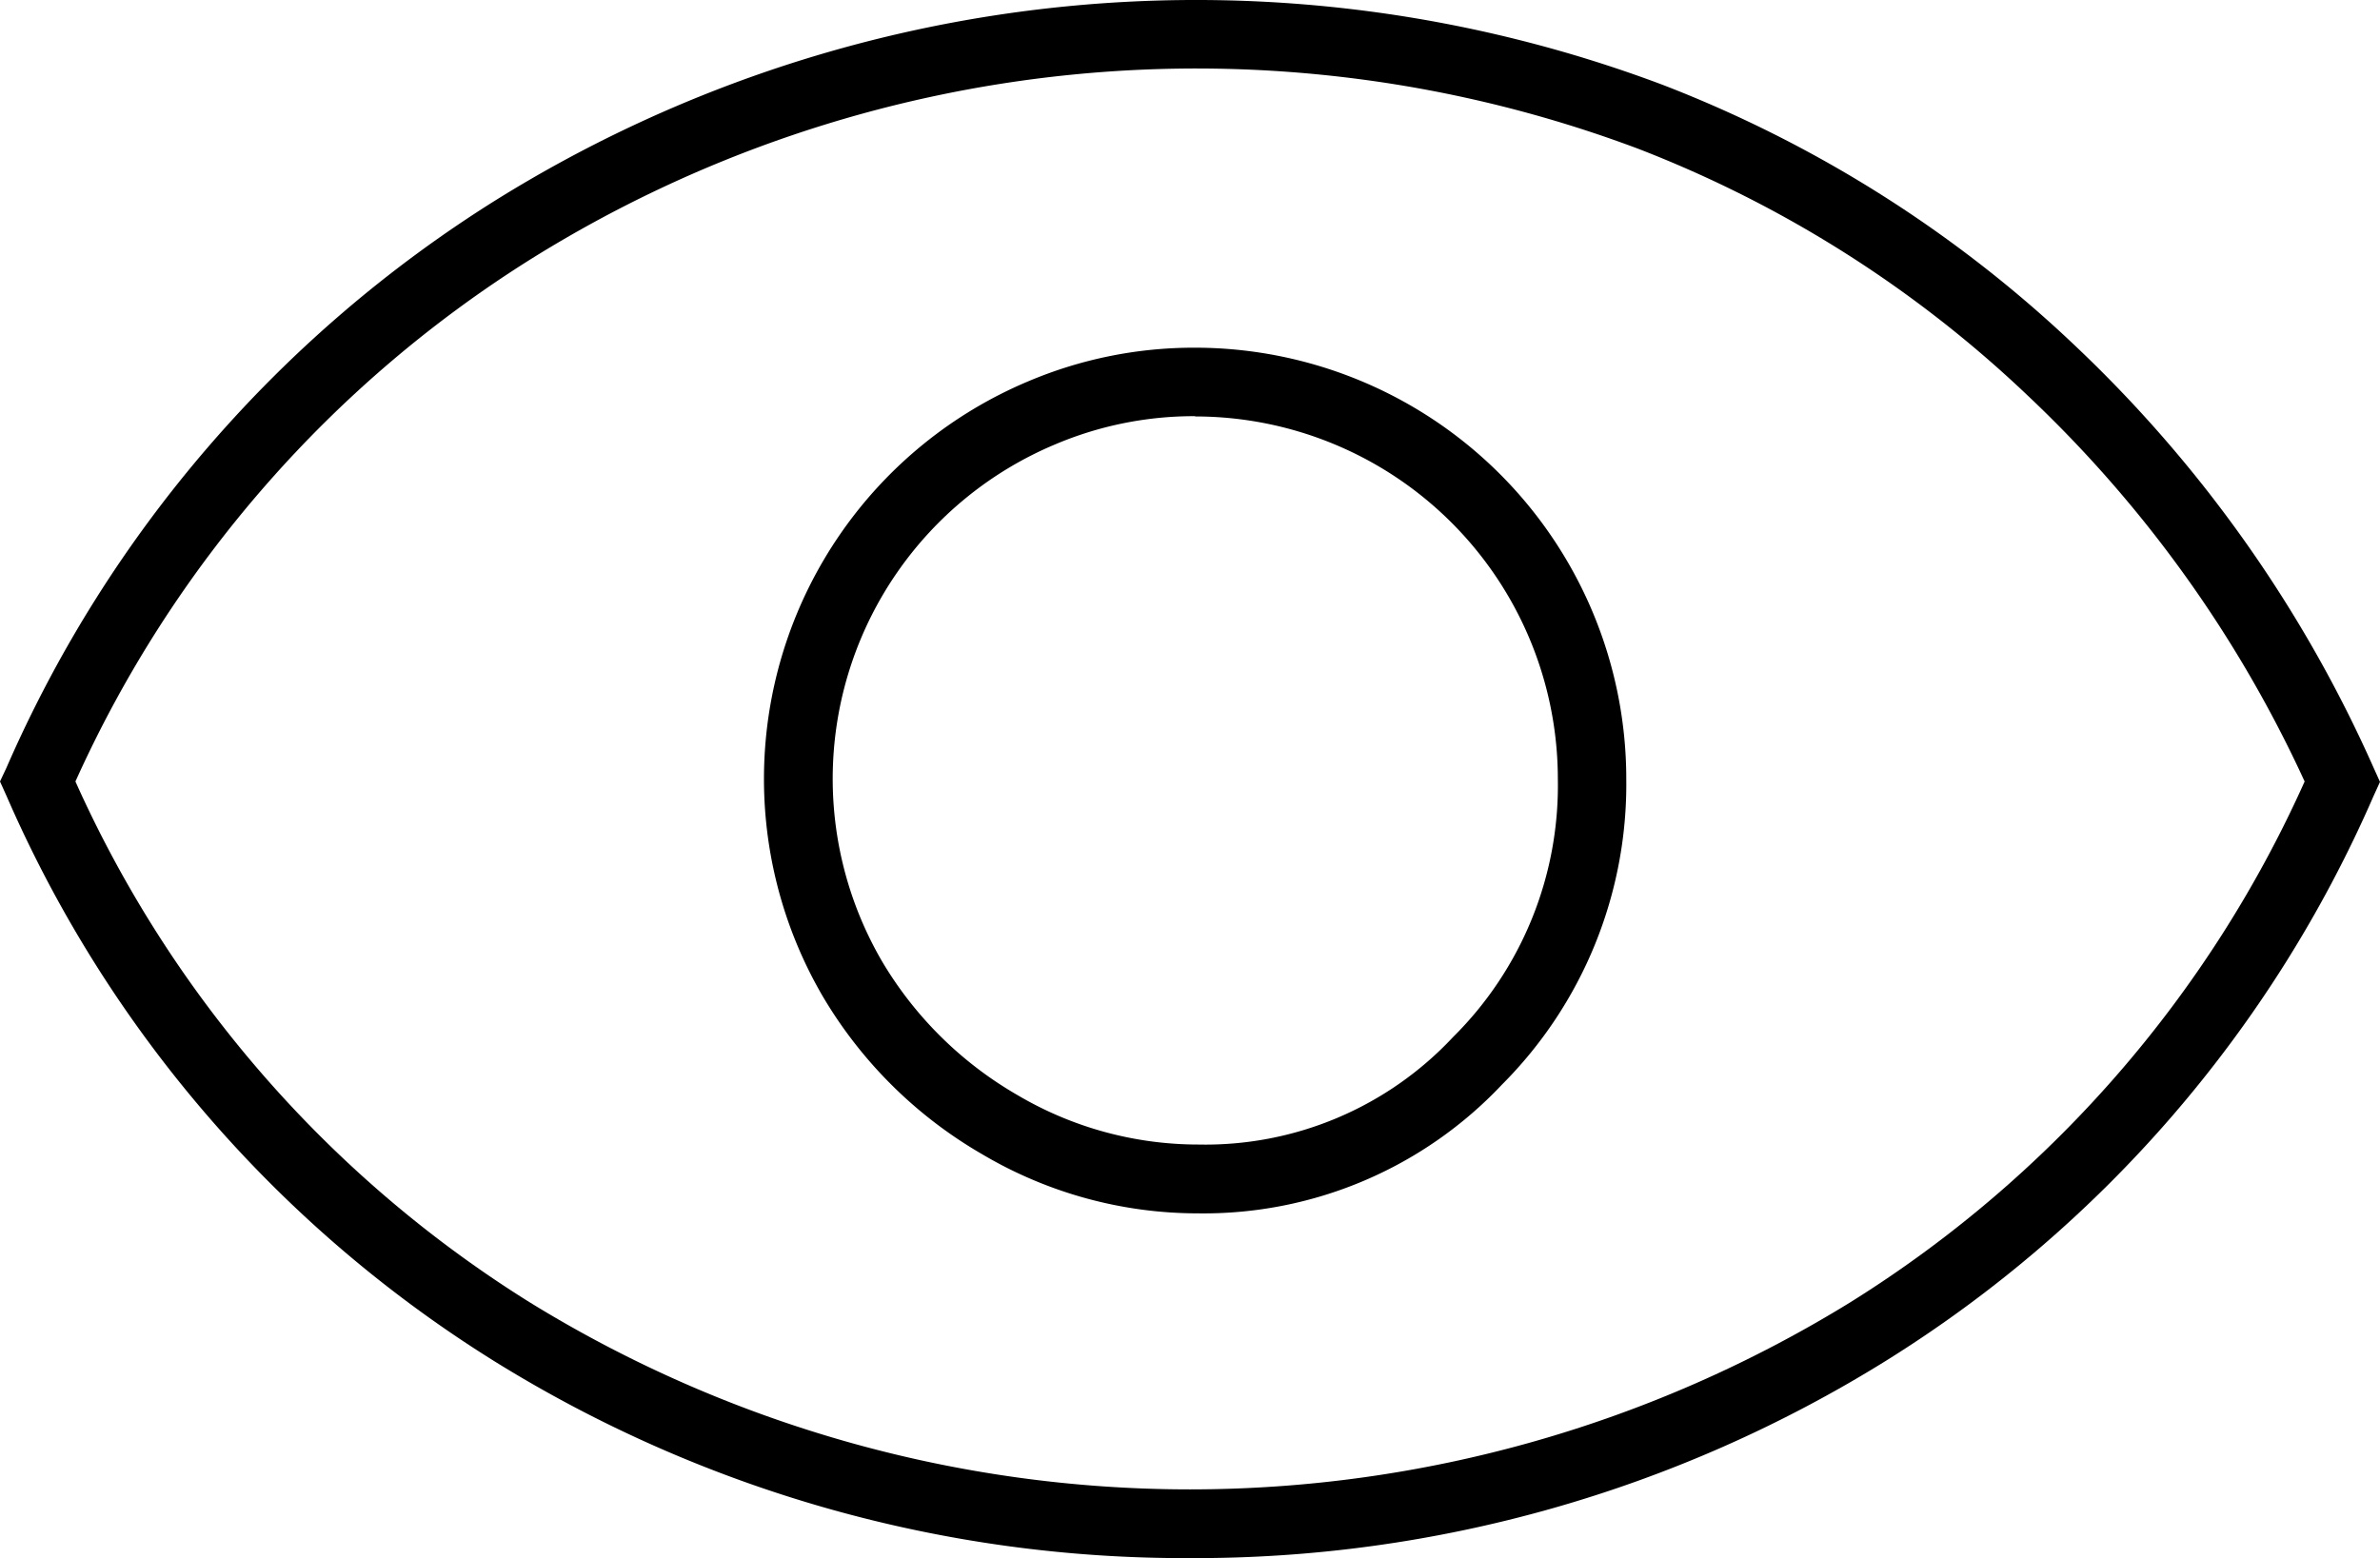 <svg xmlns="http://www.w3.org/2000/svg" width="34.709" height="22.729" viewBox="0 0 34.709 22.729"><title>eye--large</title><path d="M17.354,22.729A19.086,19.086,0,0,1,7.205,19.854,18.313,18.313,0,0,1,.094,11.608L0,11.4.094,11.2A18.469,18.469,0,0,1,7.241,2.913a19.323,19.323,0,0,1,17-1.678,18.274,18.274,0,0,1,6.013,3.8A19.193,19.193,0,0,1,34.616,11.2l.093.206-.094.206A18.314,18.314,0,0,1,27.5,19.853,19.083,19.083,0,0,1,17.354,22.729ZM1.1,11.4A17.279,17.279,0,0,0,7.729,19,18.354,18.354,0,0,0,26.98,19h0a17.287,17.287,0,0,0,6.63-7.6,18.141,18.141,0,0,0-4.04-5.631,17.255,17.255,0,0,0-5.682-3.6A18.325,18.325,0,0,0,7.767,3.764,17.454,17.454,0,0,0,1.1,11.4Z"/><path d="M17.475,17.7a6.174,6.174,0,0,1-3.147-.86A6.443,6.443,0,0,1,12,14.536a6.292,6.292,0,0,1,2.992-8.972,6.185,6.185,0,0,1,2.436-.492,6.292,6.292,0,0,1,6.289,6.292,6.2,6.2,0,0,1-1.815,4.46h0A5.978,5.978,0,0,1,17.475,17.7ZM17.43,6.071a5.182,5.182,0,0,0-2.043.412,5.289,5.289,0,0,0-2.524,7.54,5.472,5.472,0,0,0,1.971,1.949,5.188,5.188,0,0,0,2.644.724,4.944,4.944,0,0,0,3.713-1.568h0a5.167,5.167,0,0,0,1.528-3.764A5.291,5.291,0,0,0,17.43,6.075Z"/></svg>